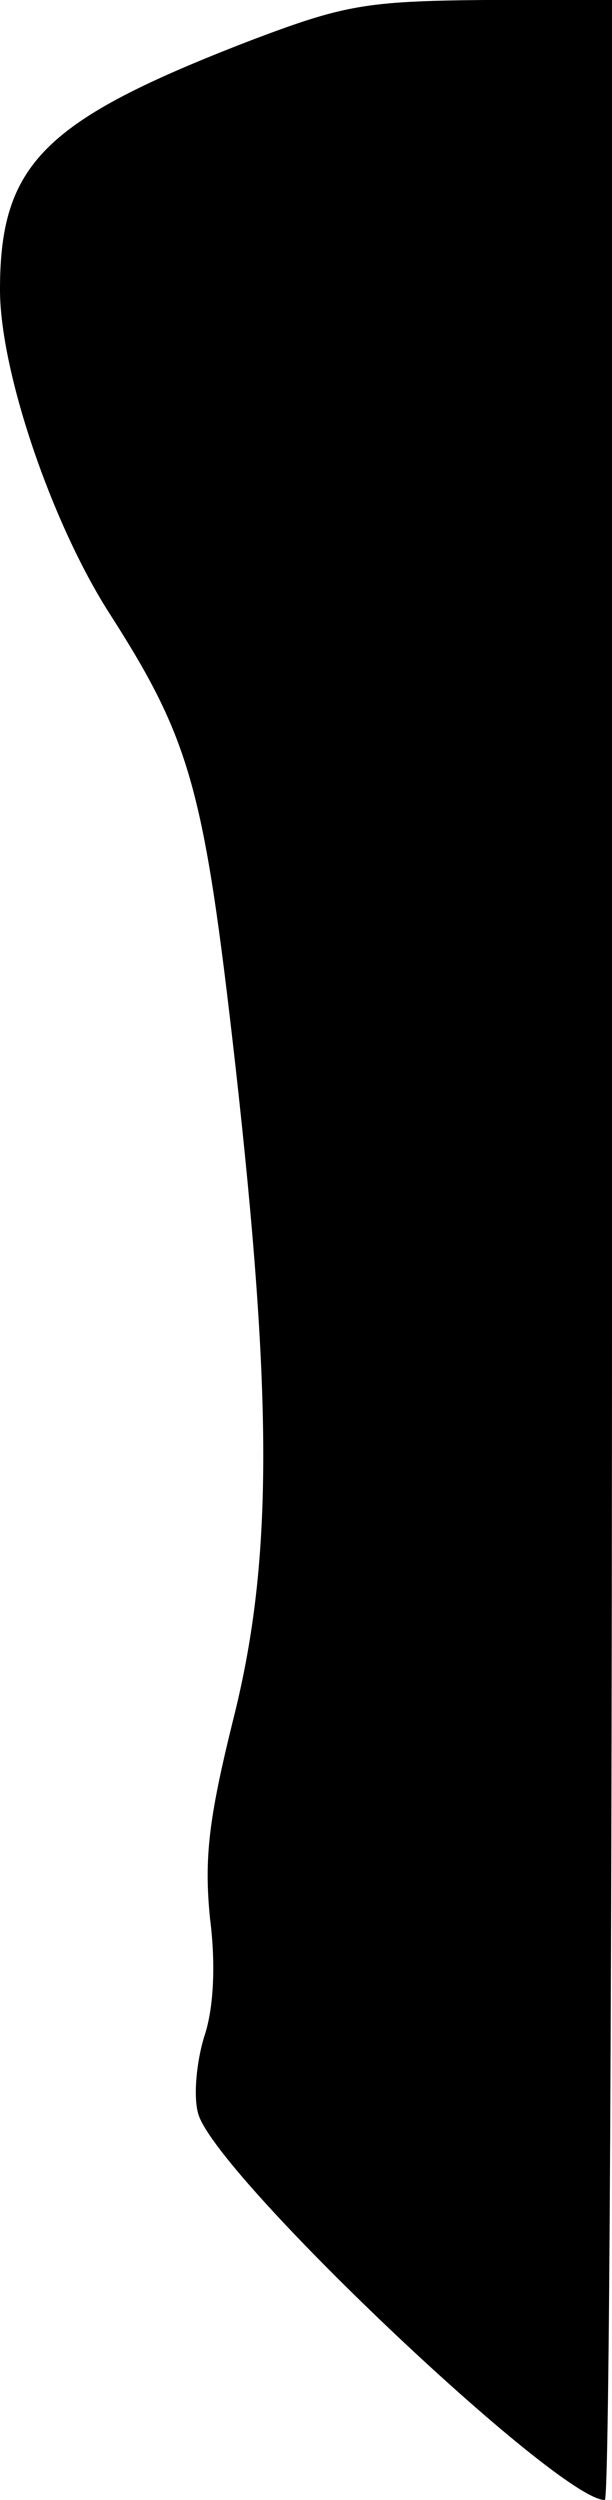 <?xml version="1.0" standalone="no"?>
<!DOCTYPE svg PUBLIC "-//W3C//DTD SVG 20010904//EN"
 "http://www.w3.org/TR/2001/REC-SVG-20010904/DTD/svg10.dtd">
<svg version="1.0" xmlns="http://www.w3.org/2000/svg"
 width="51pt" height="208pt" viewBox="0 0 51 208"
 preserveAspectRatio="xMidYMid meet">
<g transform="translate(0,208) scale(0.1,-0.1)"
fill="#000000" stroke="none">
<path fill="#000000" stroke="none" d="M208 2046 c-171 -66 -208 -102 -208
-207 0 -68 43 -194 91 -269 68 -106 79 -146 105 -375 32 -285 31 -417 -2 -547
-20 -81 -24 -114 -19 -164 5 -39 3 -76 -5 -99 -6 -20 -9 -48 -5 -63 12 -49
300 -322 339 -322 4 0 6 468 6 1040 l0 1040 -107 0 c-98 -1 -116 -4 -195 -34z"/>
</g>
</svg>
